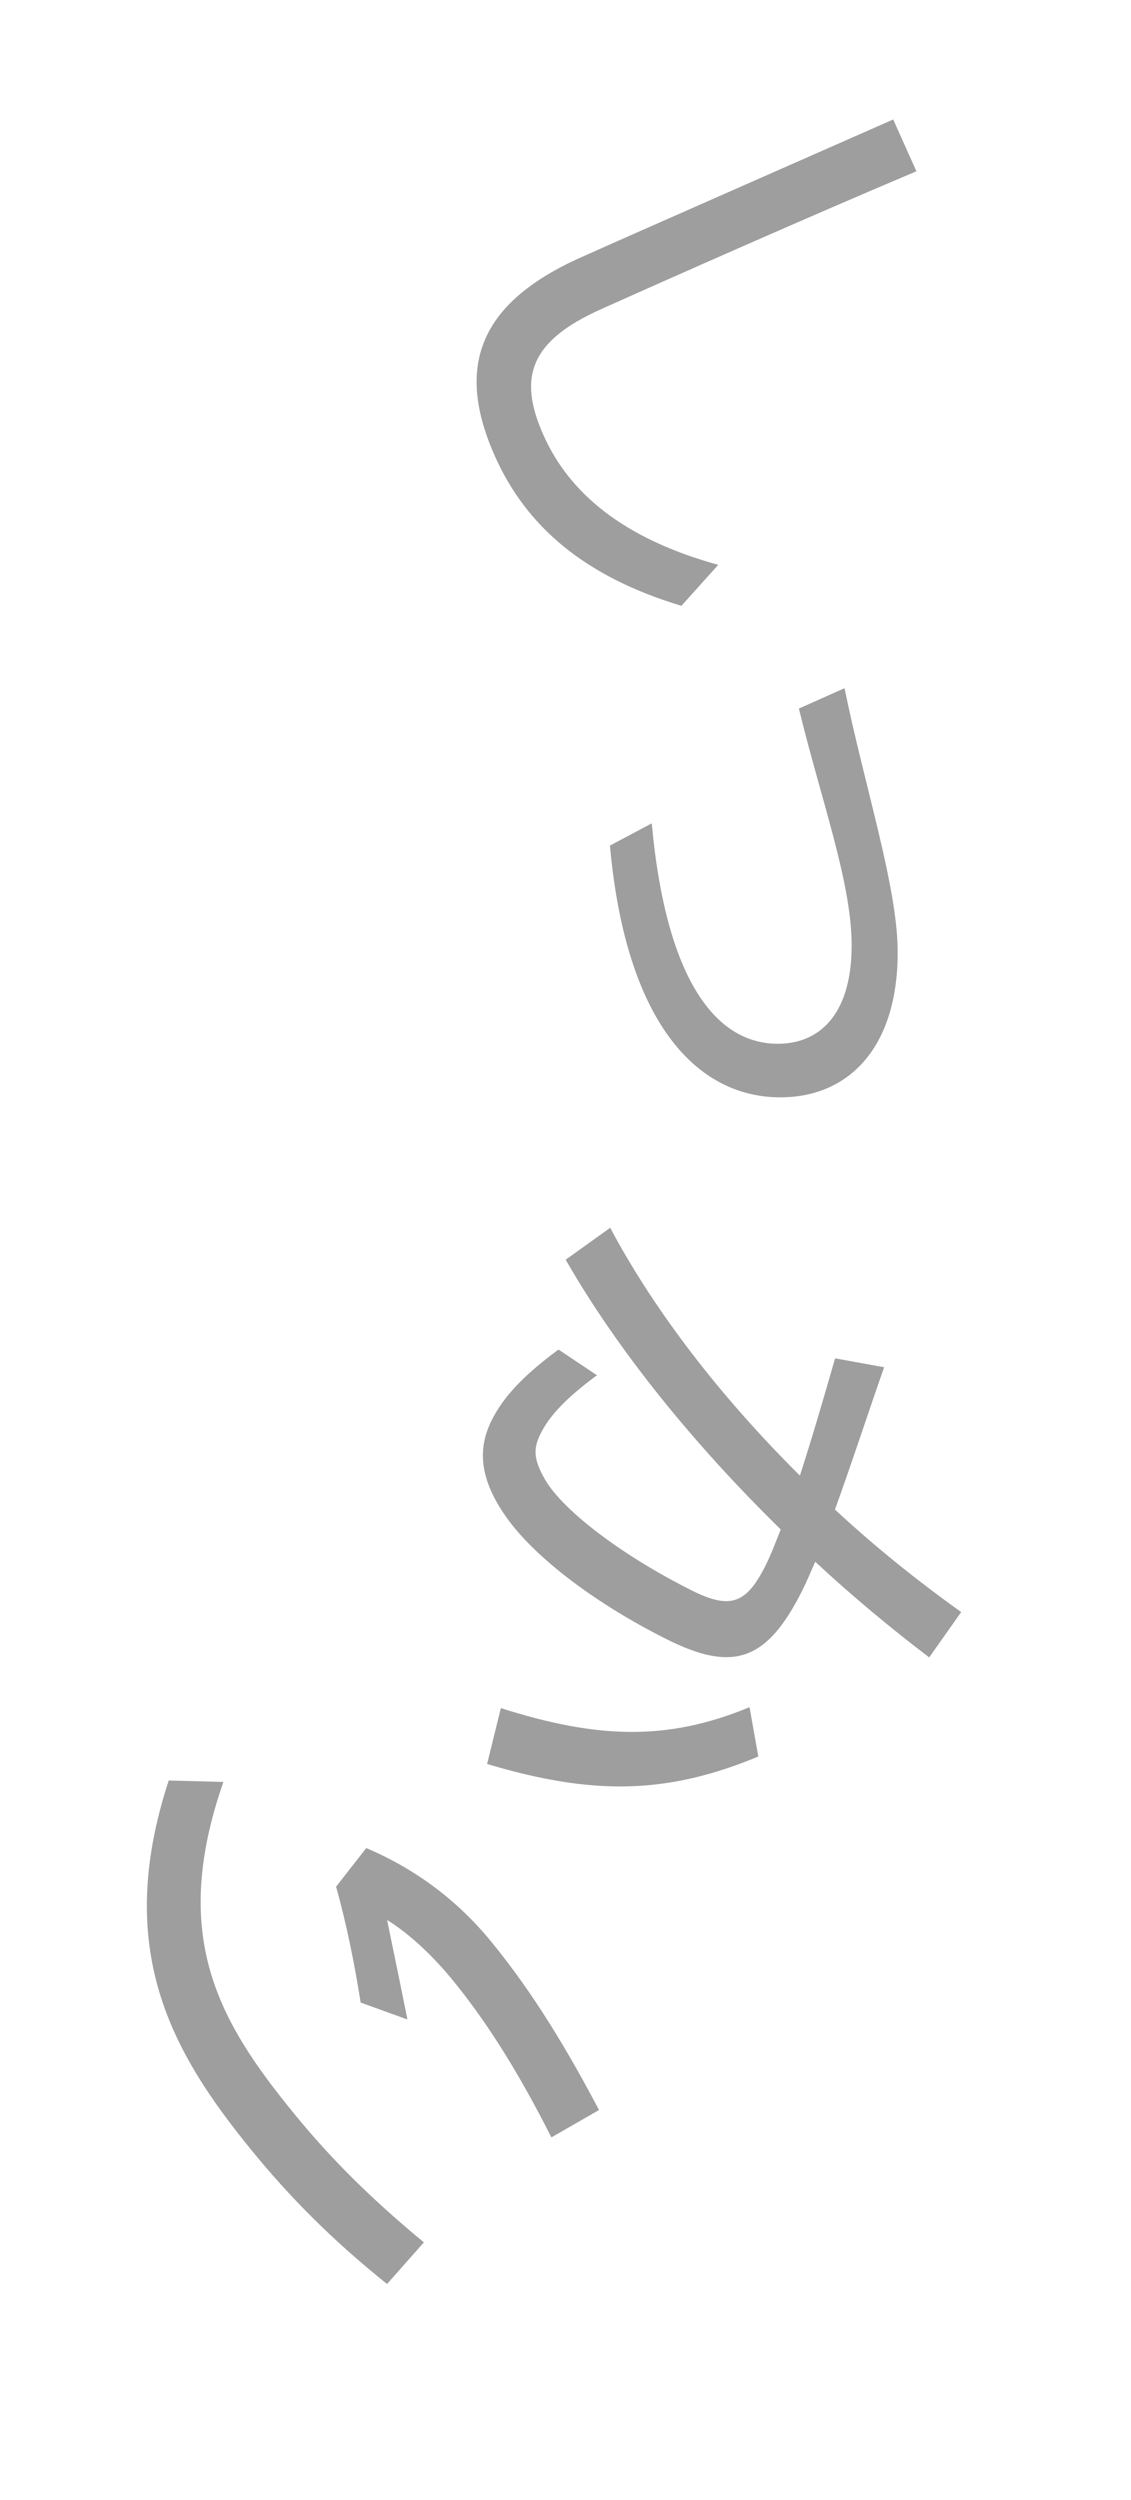 <?xml version="1.0" encoding="utf-8"?>
<!-- Generator: Adobe Illustrator 16.0.0, SVG Export Plug-In . SVG Version: 6.00 Build 0)  -->
<!DOCTYPE svg PUBLIC "-//W3C//DTD SVG 1.1//EN" "http://www.w3.org/Graphics/SVG/1.1/DTD/svg11.dtd">
<svg version="1.1" id="レイヤー_1" xmlns="http://www.w3.org/2000/svg" xmlns:xlink="http://www.w3.org/1999/xlink" x="0px"
	 y="0px" width="248px" height="548px" viewBox="108.5 -161.5 248 548" enable-background="new 108.5 -161.5 248 548"
	 xml:space="preserve">
<path fill="#9E9E9F" d="M235.803-105.046c12.508-5.604,45.916-20.271,68.555-30.266l5.087,11.358
	c-23.318,9.837-53.741,23.316-69.175,30.237c-15.564,6.977-18.279,14.932-12.56,27.691c5.602,12.501,17.314,22.571,38.286,28.335
	l-8.082,8.982c-21.249-6.4-33.988-17.393-40.848-32.702C208.258-81.055,213.479-95.042,235.803-105.046"/>
<path fill="#9E9E9F" d="M305.33,46.532c0.27,21.116-10.354,32.302-25.316,32.494c-18.039,0.232-34.182-15.369-37.77-55.179
	l9.168-4.874c3.25,35.343,14.607,48.482,27.89,48.312c9.508-0.123,16.129-7.202,15.937-22.16
	c-0.172-13.705-6.84-31.799-11.562-51.316l10.008-4.464C298.012,10.546,305.144,32.409,305.33,46.532"/>
<path fill="#9E9E9F" d="M272.853,212.697l1.927,10.82c-20.14,8.361-36.338,8.533-59.47,1.639l3.015-12.254
	C239.767,219.734,255.084,220.064,272.853,212.697 M230.963,134.312l8.435,5.635c-6.946,5.121-10.448,8.994-12.331,12.746
	c-1.628,3.252-1.689,5.566,0.994,10.191c4.055,6.883,16.991,16.652,32.121,24.227c8.499,4.262,12,2.885,16.197-5.486
	c1.066-2.127,2.132-4.879,3.319-7.881c-18.991-18.586-35.729-39.172-47.161-59.127l9.767-6.996
	c9.736,18.332,24.353,37.229,41.598,54.314c2.568-7.941,5.203-16.943,7.712-25.695l10.751,1.947
	c-3.95,11.316-7.455,22.064-10.782,31.193c8.749,8.137,18.121,15.648,27.686,22.471l-7.018,9.939
	c-8.495-6.447-16.99-13.52-24.99-20.967c-1.065,2.438-1.941,4.496-2.883,6.373c-7.827,15.625-15.33,17.805-29.711,10.604
	c-16.002-8.016-29.687-18.471-35.746-27.609c-5.366-8.006-5.612-14.383-2.604-20.387
	C218.821,144.809,223.015,140.18,230.963,134.312"/>
<path fill="#9E9E9F" d="M187.576,277.439c-1.323-8.482-3.117-17.311-5.384-25.389l6.62-8.471
	c11.049,4.695,20.189,11.68,27.432,20.557c7.432,9.1,14.767,20.074,23.604,36.863l-10.439,6
	c-7.954-15.707-14.849-26.141-21.659-34.482c-4.155-5.088-9.223-9.975-14.37-13.176c1.399,6.801,2.876,13.9,4.457,21.814
	L187.576,277.439z M193.369,339.135c-12.502-10.012-21.679-19.484-29.641-29.232c-17.505-21.441-30.436-43.914-18.232-81.131
	l11.989,0.316c-11.885,34.07-0.848,52.678,15.511,72.713c8.047,9.854,16.803,18.59,28.45,28.209L193.369,339.135z"/>
</svg>
